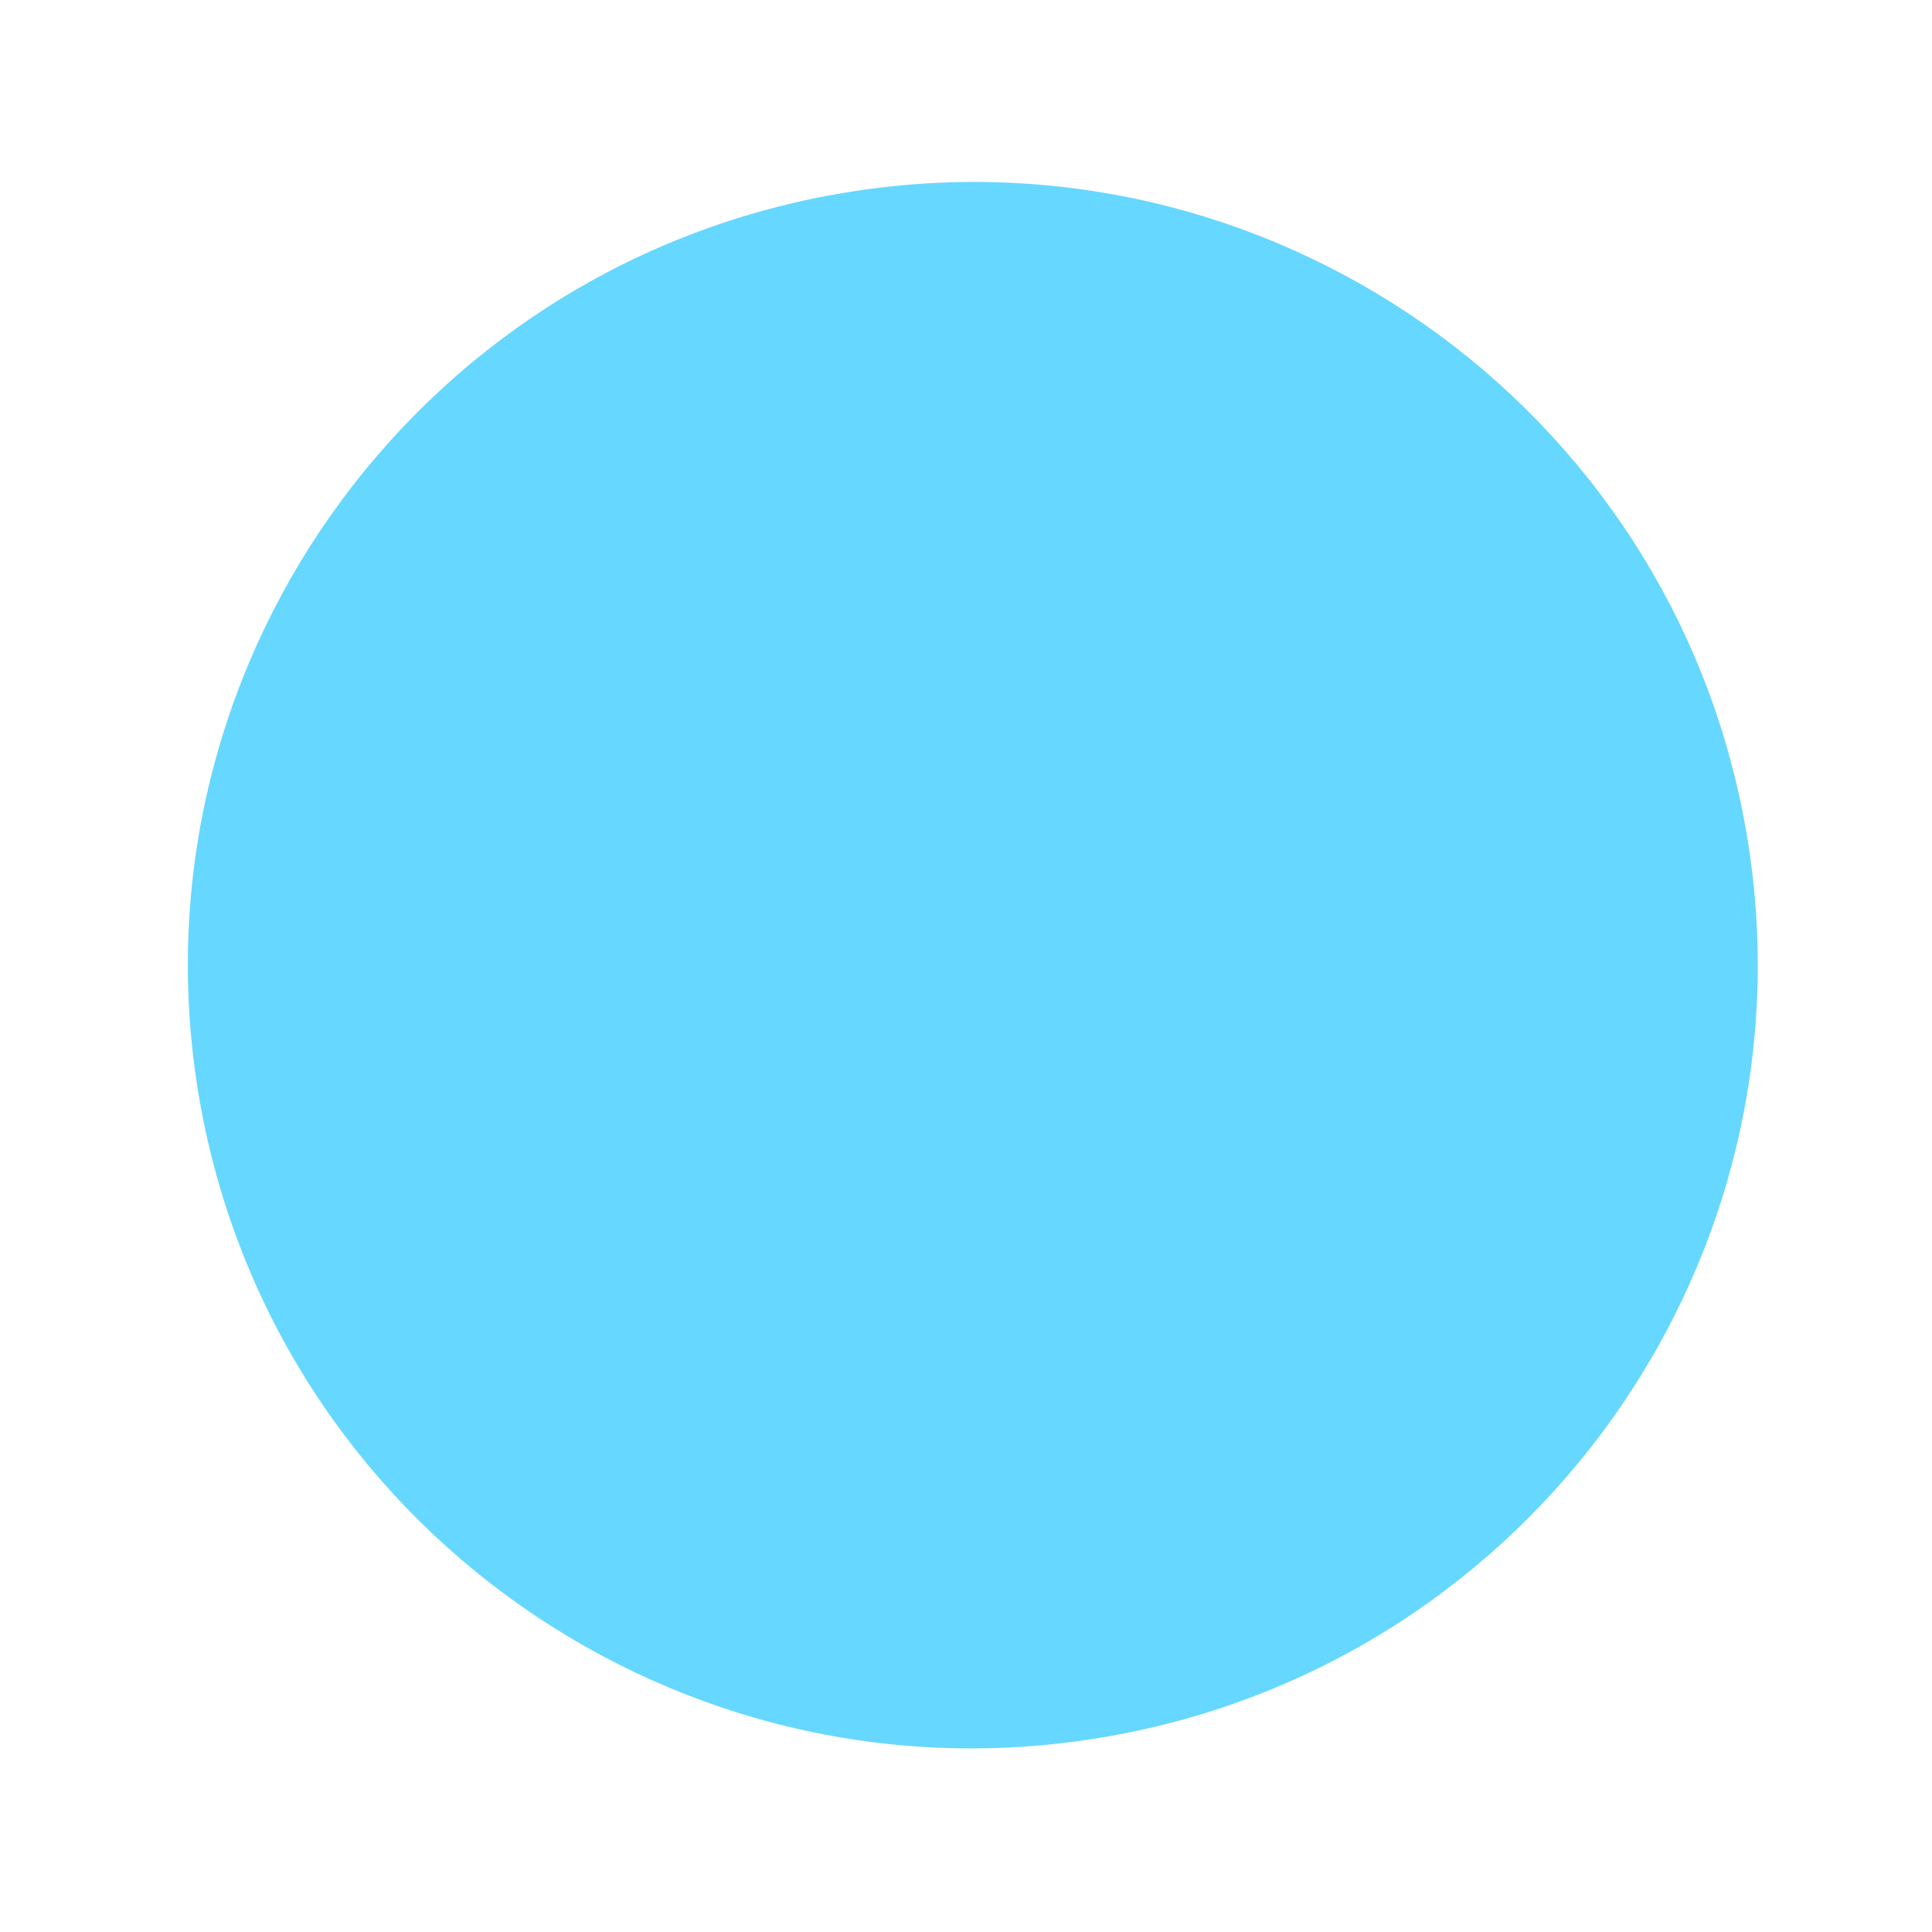 <svg width="21" height="21" viewBox="0 0 21 21" fill="none" xmlns="http://www.w3.org/2000/svg">
<path d="M12.034 18.876C16.676 18.068 19.785 13.659 18.979 9.028C18.173 4.397 13.756 1.298 9.114 2.106C4.472 2.914 1.363 7.324 2.169 11.955C2.975 16.586 7.392 19.685 12.034 18.876Z" fill="#66D7FF"/>
</svg>
